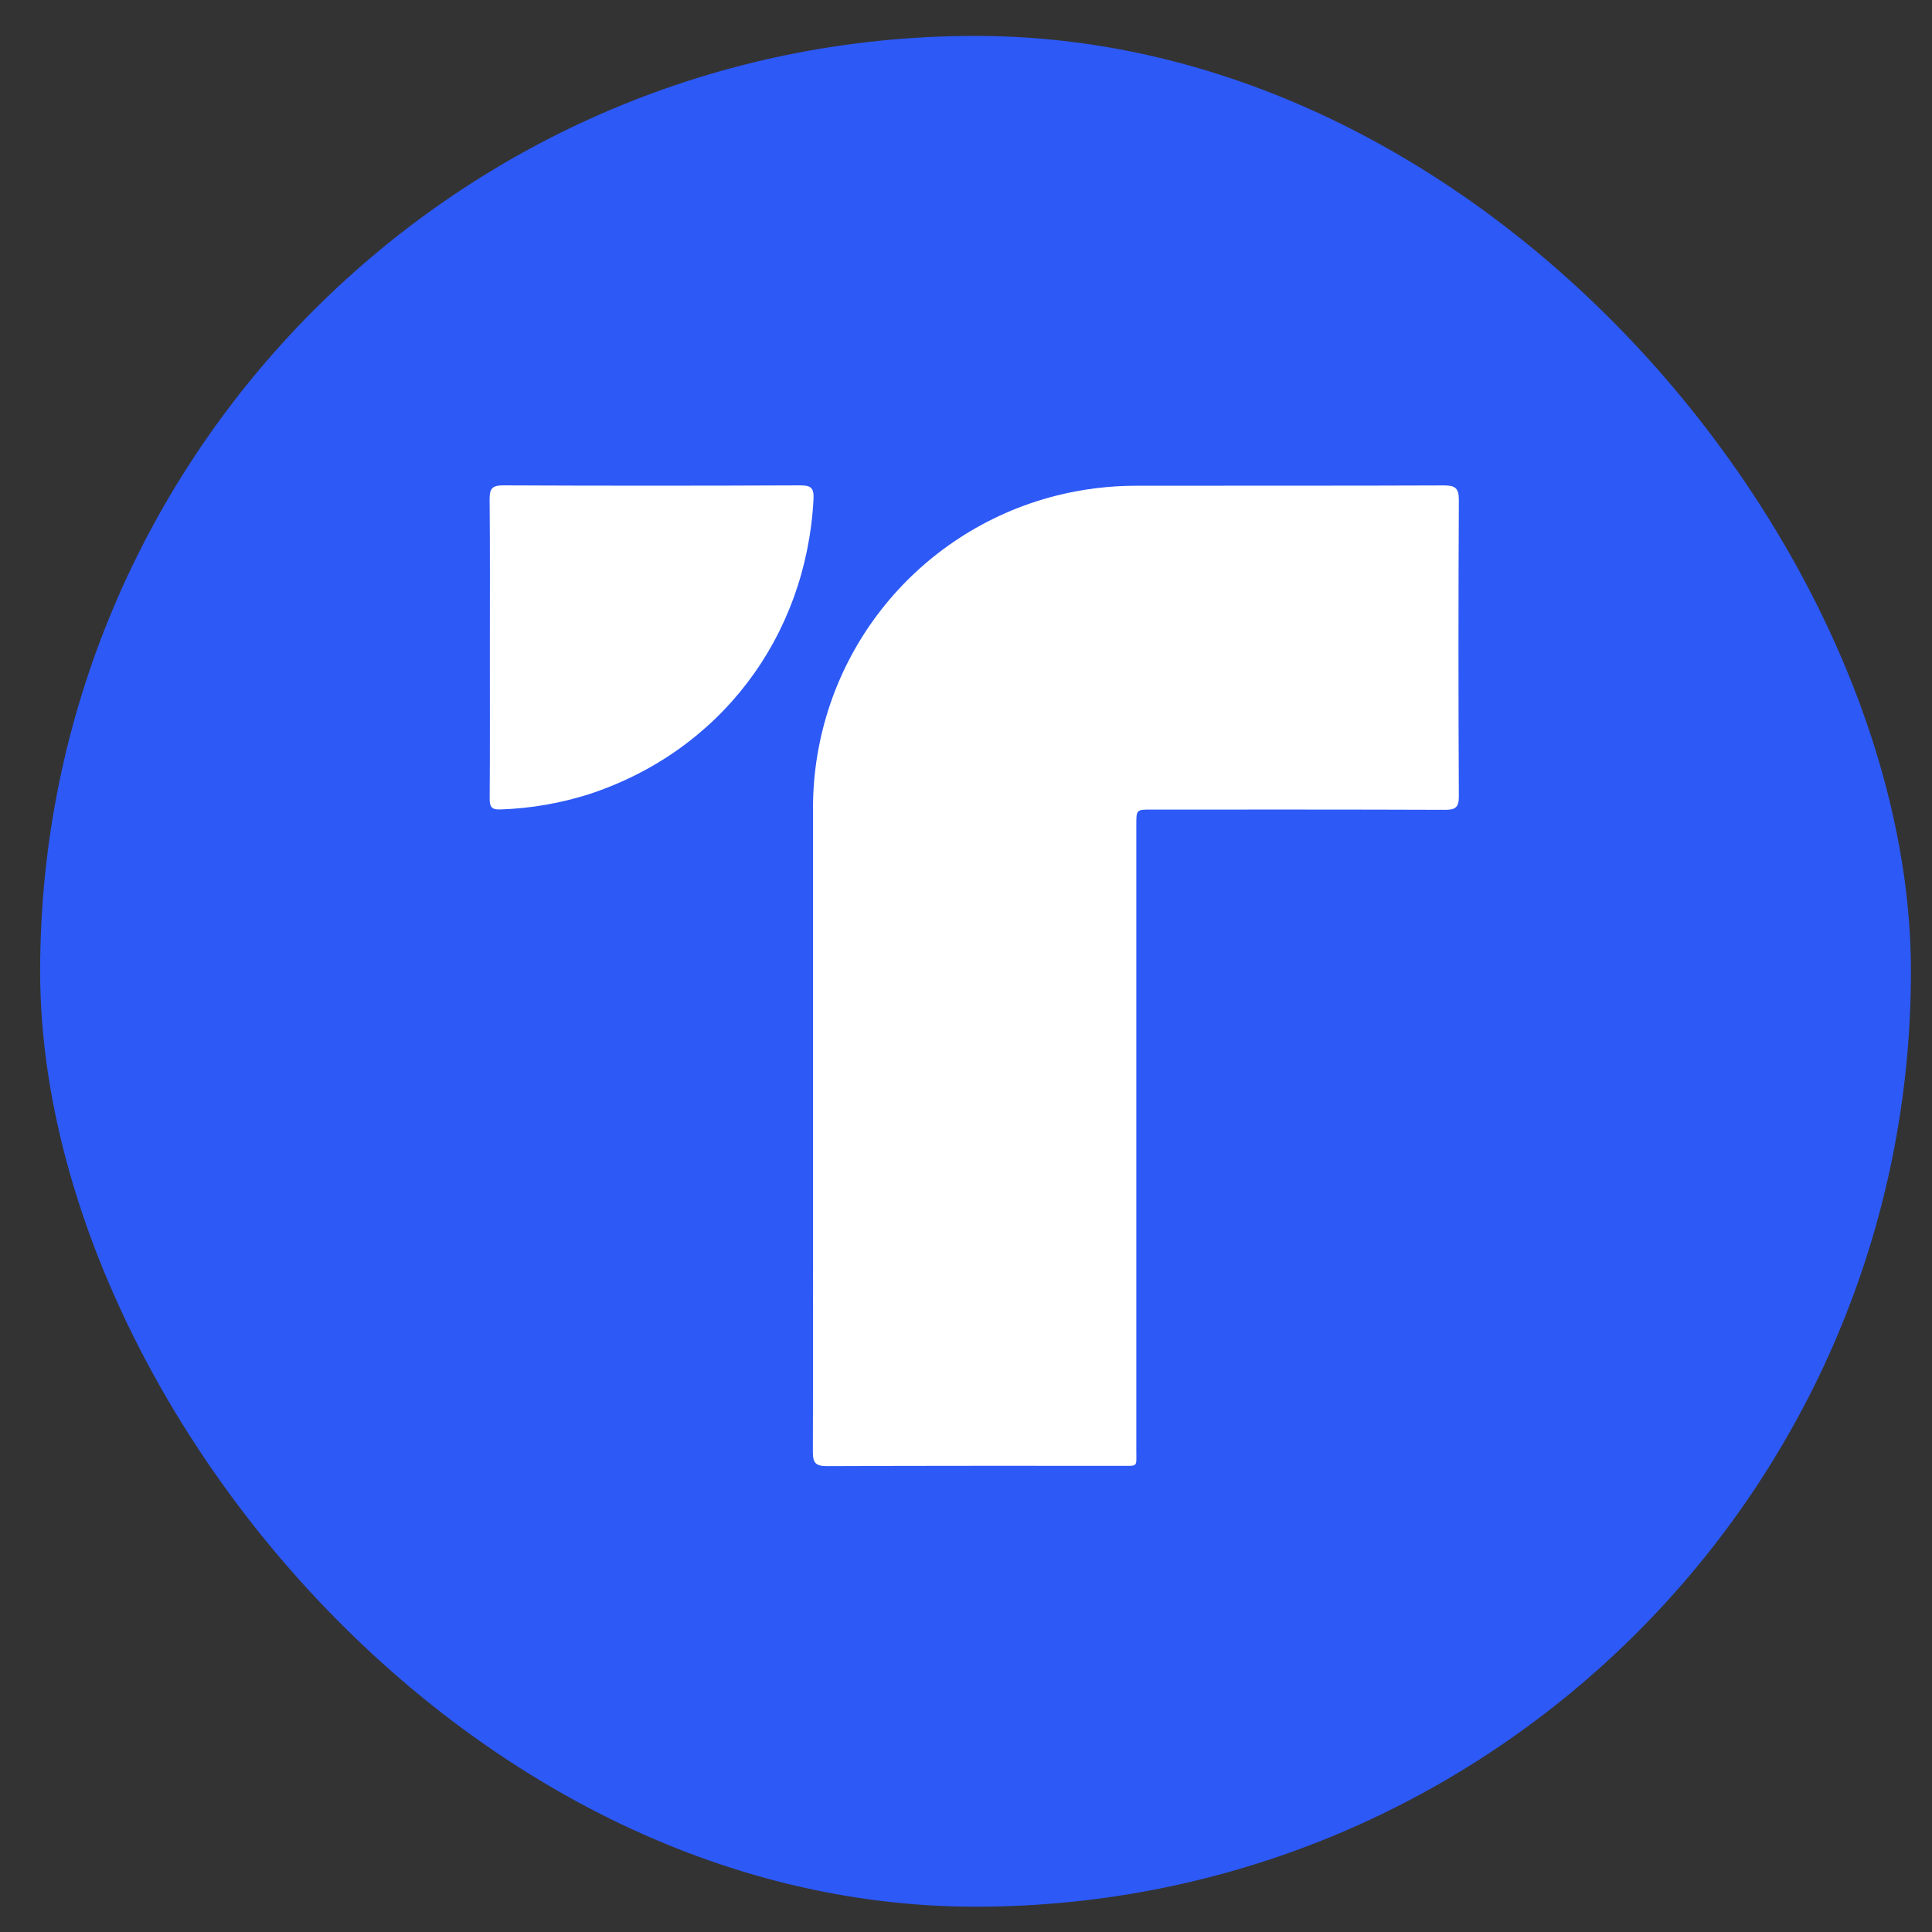 <svg width="31" height="31" viewBox="0 0 31 31" fill="none" xmlns="http://www.w3.org/2000/svg">
<rect x="0" y="0" width="31" height="31" fill="#333333" stroke="none"/>
<rect x="0.644" y="0.576" width="30.018" height="30.018" rx="15.009" fill="#2D59F6"/>
<g clip-path="url(#clip0_76_755)">
<path d="M13.045 18.025V12.976C13.043 11.823 13.425 10.702 14.133 9.792C14.841 8.882 15.833 8.234 16.951 7.952C17.369 7.847 17.8 7.794 18.232 7.794C19.877 7.791 21.524 7.796 23.169 7.789C23.354 7.789 23.409 7.835 23.408 8.025C23.4 9.609 23.4 11.194 23.408 12.778C23.408 12.95 23.358 12.995 23.189 12.994C21.617 12.988 20.044 12.99 18.474 12.99C18.234 12.99 18.233 12.99 18.233 13.234C18.233 16.581 18.233 19.928 18.233 23.276C18.233 23.548 18.265 23.52 17.983 23.52C16.411 23.52 14.839 23.518 13.268 23.525C13.086 23.525 13.042 23.471 13.043 23.295C13.048 21.539 13.045 19.782 13.045 18.025Z" fill="white"/>
<path d="M7.86 10.409C7.86 9.609 7.864 8.808 7.856 8.007C7.856 7.84 7.898 7.788 8.071 7.788C9.66 7.795 11.249 7.795 12.838 7.788C13.012 7.788 13.063 7.825 13.053 8.016C12.934 10.229 11.547 12.058 9.446 12.745C8.988 12.89 8.512 12.972 8.032 12.988C7.884 12.995 7.857 12.943 7.857 12.811C7.863 12.011 7.86 11.21 7.86 10.409Z" fill="white"/>
</g>
<defs>
<clipPath id="clip0_76_755">
<rect width="15.553" height="15.736" fill="white" transform="translate(7.857 7.788)"/>
</clipPath>
</defs>
</svg>
